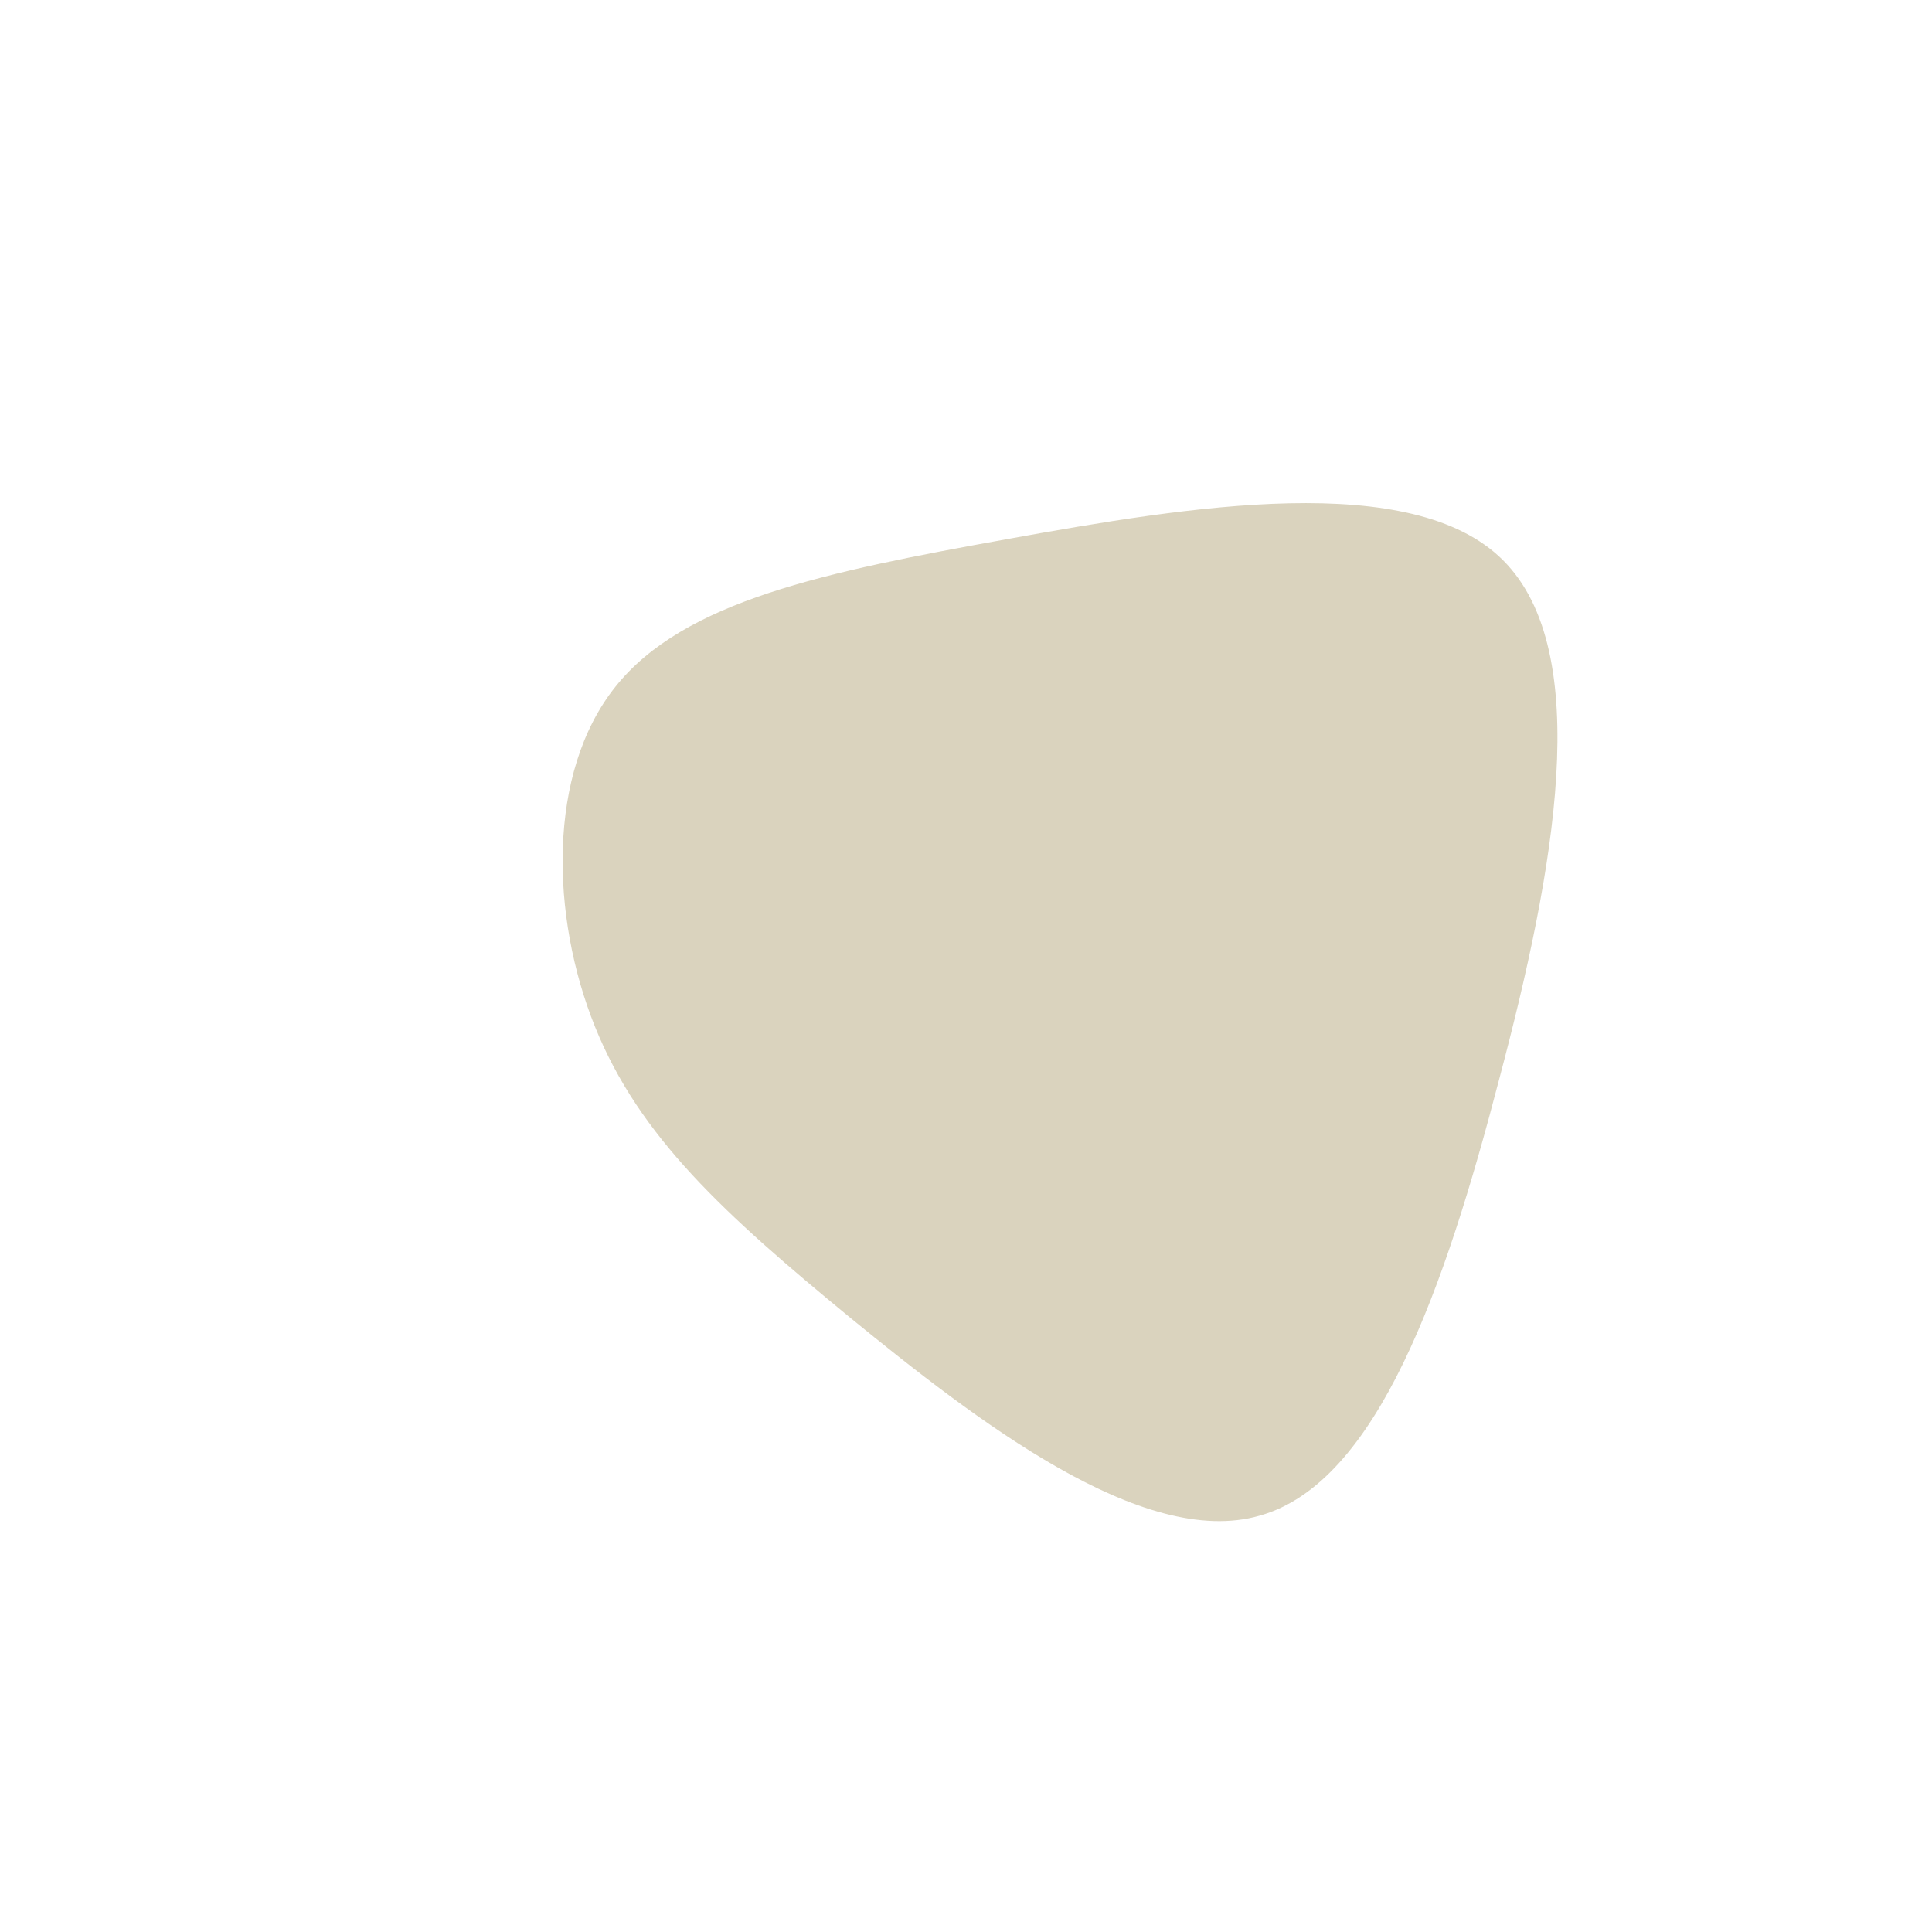 <?xml version="1.0" standalone="no"?>
<svg viewBox="0 0 200 200" xmlns="http://www.w3.org/2000/svg">
  <path fill="#DAD3BE" d="M55.6,-42C65.1,-32.5,60.9,-9.8,55.2,11.7C49.6,33.2,42.6,53.5,30.4,56.9C18.3,60.4,1,47,-12,36.4C-25,25.7,-33.8,17.7,-38.4,6.3C-43,-5.1,-43.4,-20,-36.3,-28.9C-29.2,-37.8,-14.6,-40.8,4.3,-44.2C23.1,-47.6,46.2,-51.4,55.6,-42Z" transform="translate(100 100)" />
</svg>
